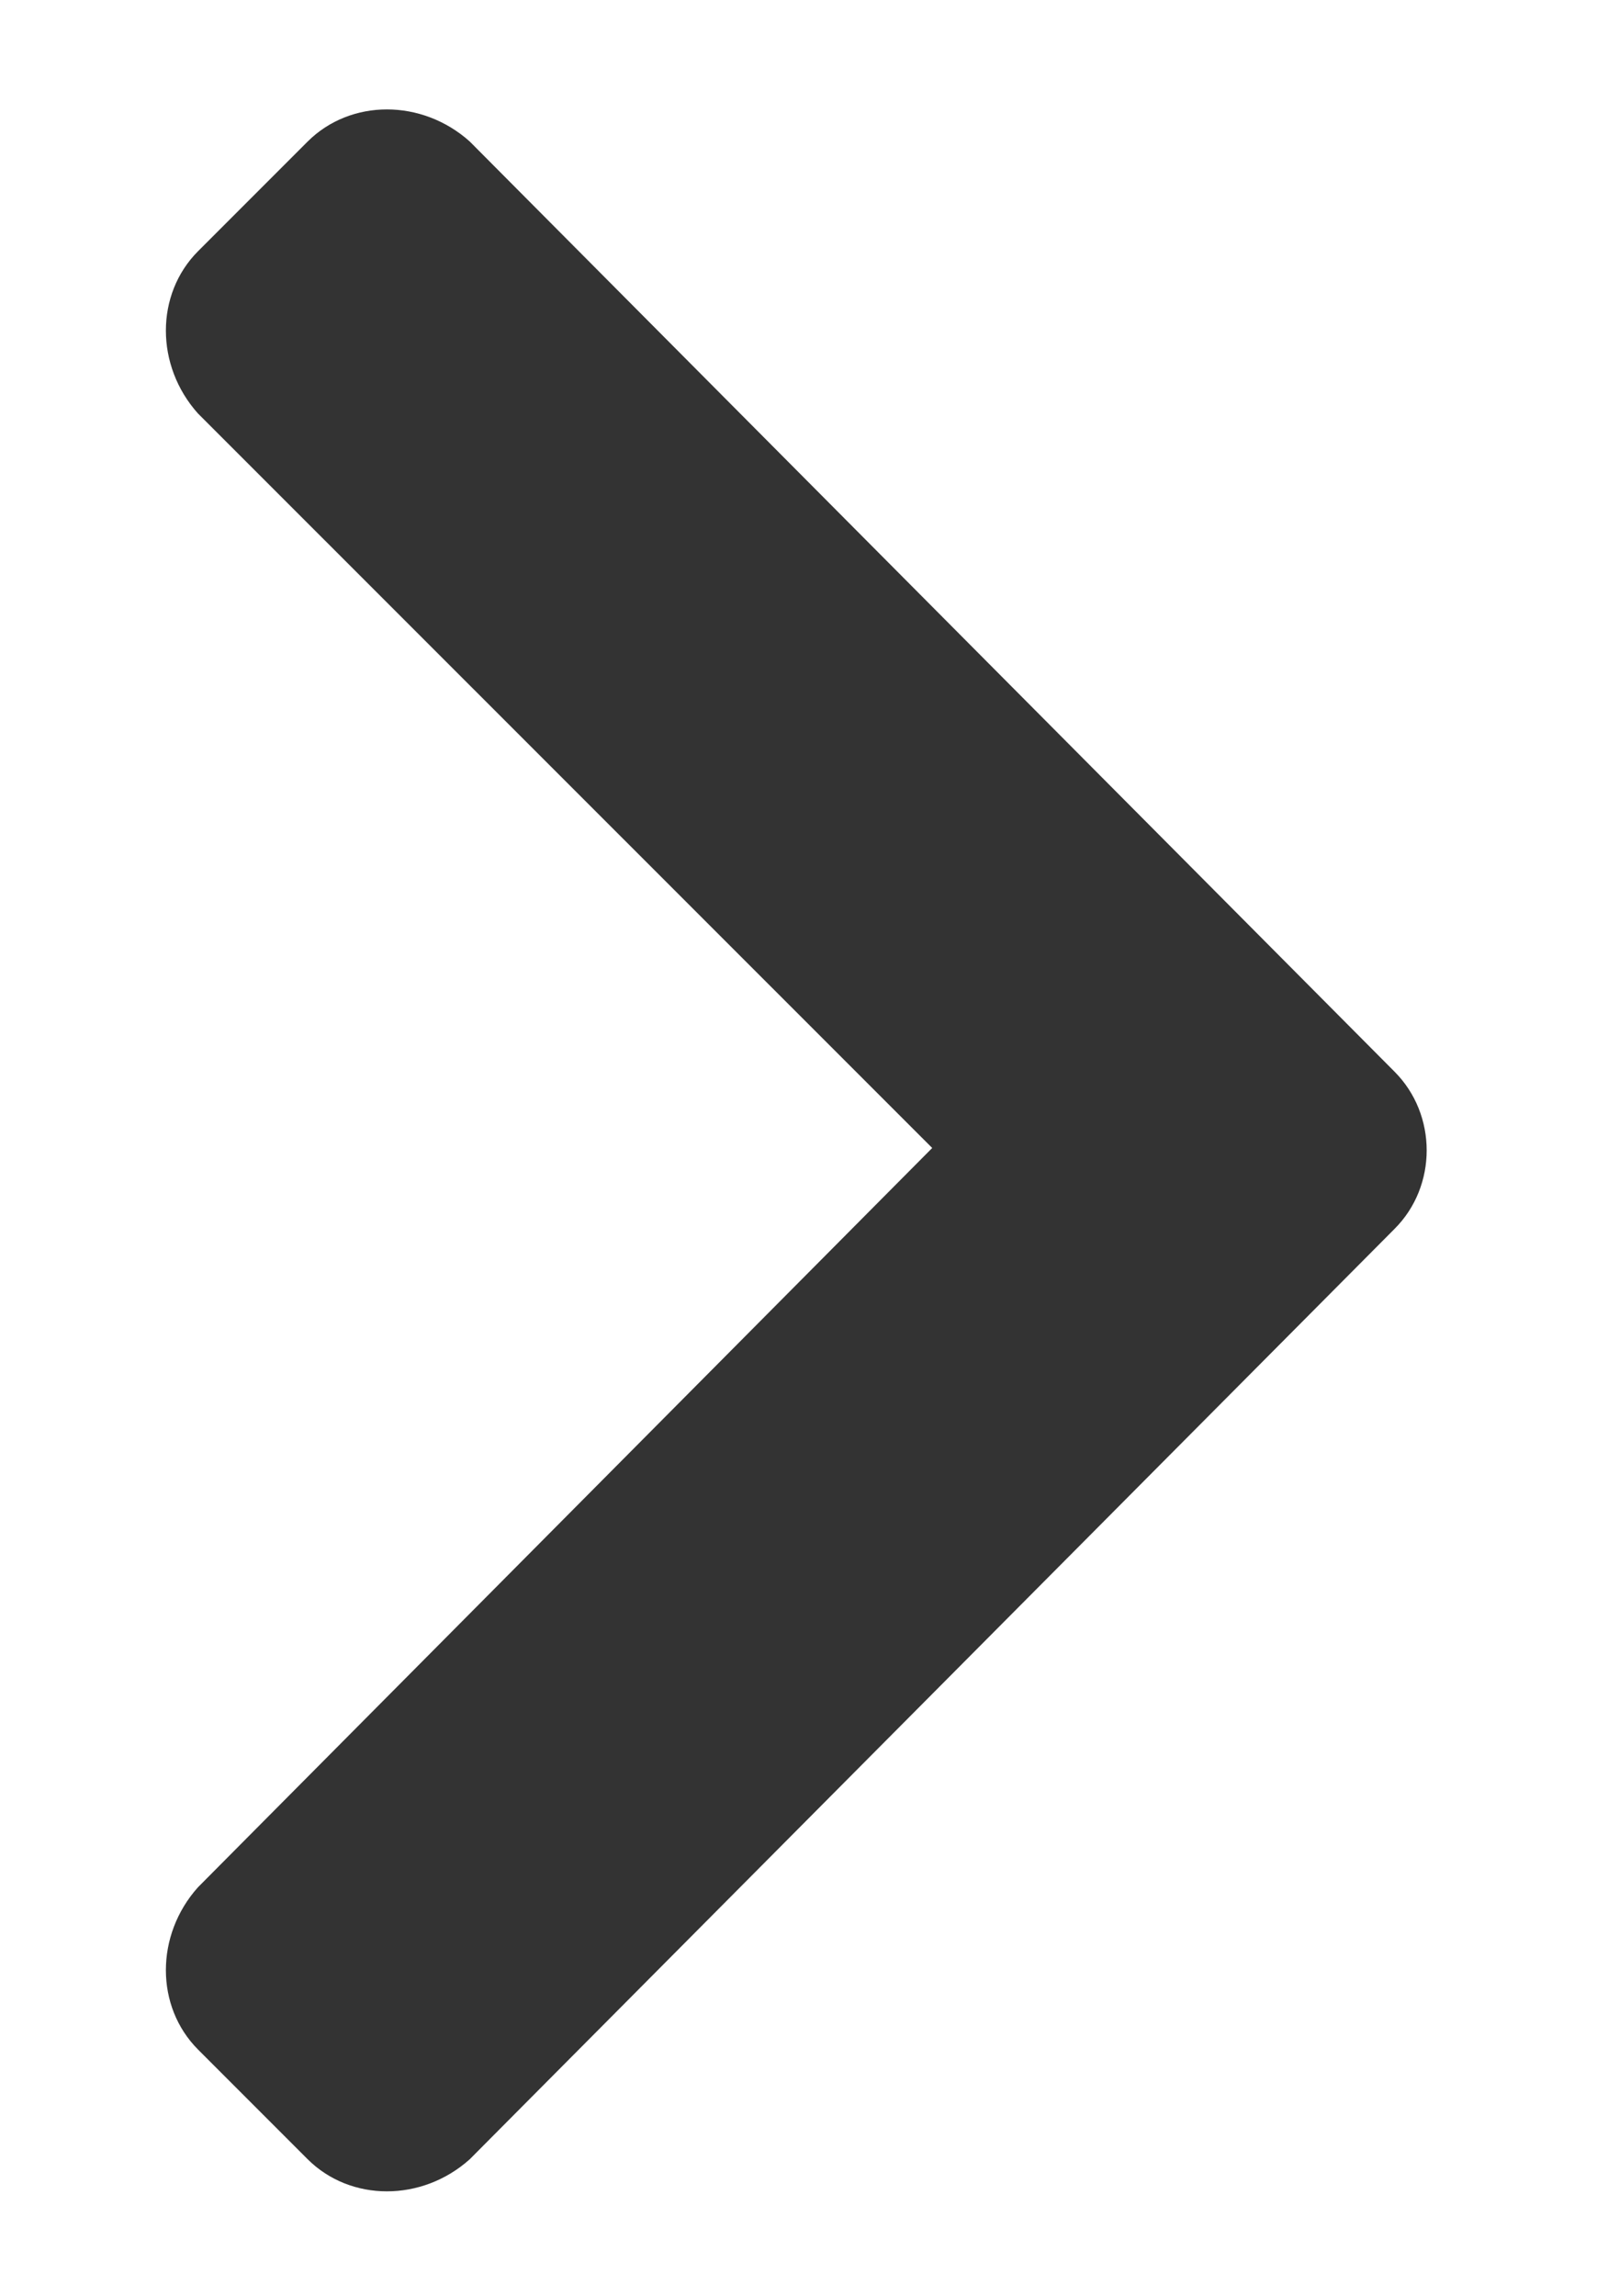 <svg viewBox="0 0 7.656 11" xmlns="http://www.w3.org/2000/svg" xmlns:xlink="http://www.w3.org/1999/xlink" width="7.656" height="11" fill="none" customFrame="#000000">
	<path id="Symbol" d="M6.685 5.888L2.252 10.345C2.023 10.55 1.681 10.55 1.475 10.345L0.949 9.819C0.744 9.613 0.744 9.271 0.949 9.042L4.469 5.5L0.949 1.981C0.744 1.752 0.744 1.41 0.949 1.204L1.475 0.678C1.681 0.473 2.023 0.473 2.252 0.678L6.685 5.134C6.891 5.34 6.891 5.683 6.685 5.888Z" fill="rgb(51,51,51)" fill-rule="nonzero" />
</svg>
